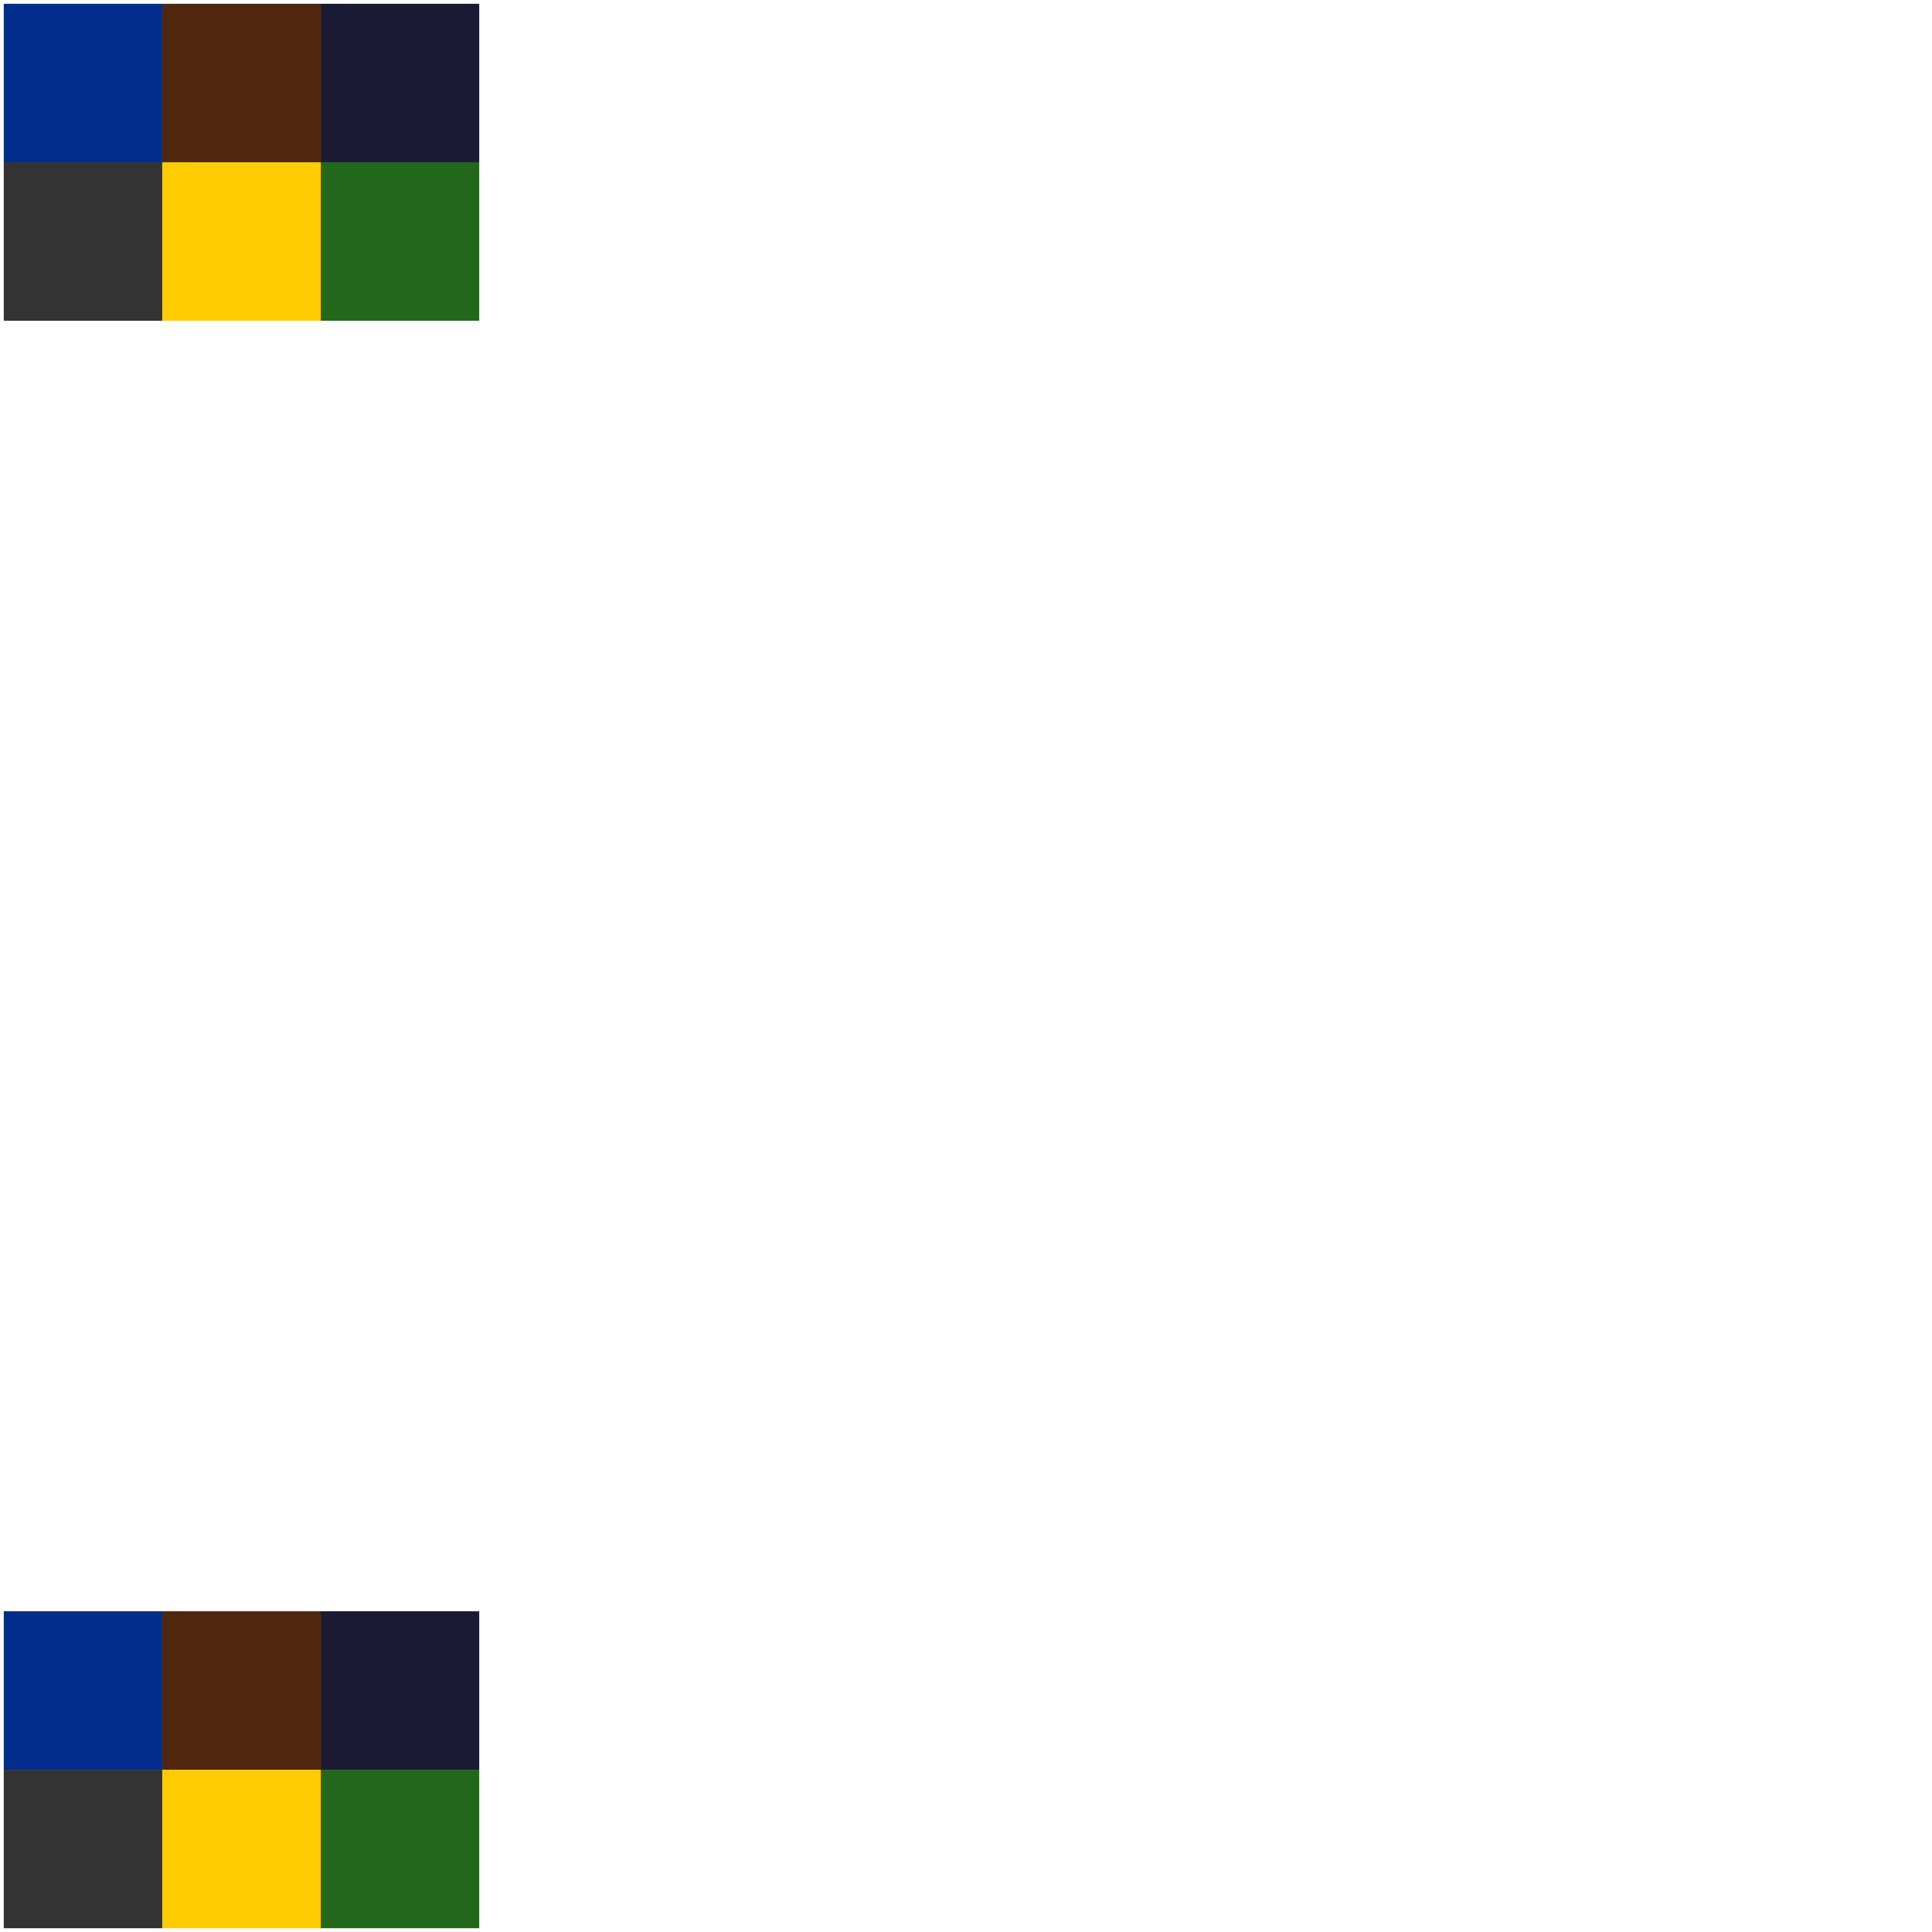<?xml version="1.0" encoding="UTF-8" standalone="no"?>
<svg
   xmlns:dc="http://purl.org/dc/elements/1.1/"
   xmlns:cc="http://creativecommons.org/ns#"
   xmlns:rdf="http://www.w3.org/1999/02/22-rdf-syntax-ns#"
   xmlns:svg="http://www.w3.org/2000/svg"
   xmlns="http://www.w3.org/2000/svg"
   xmlns:sodipodi="http://sodipodi.sourceforge.net/DTD/sodipodi-0.dtd"
   xmlns:inkscape="http://www.inkscape.org/namespaces/inkscape"
   sodipodi:docname="tileset.svg"
   inkscape:version="1.0 (4035a4fb49, 2020-05-01)"
   inkscape:export-ydpi="96"
   inkscape:export-xdpi="96"
   inkscape:export-filename="C:\DEV\workspace\java\SpaceMetroidVania\assets\maps\test-tileset.png"
   id="svg8"
   version="1.1"
   viewBox="0 0 135.467 135.467"
   height="512"
   width="512">
  <defs
     id="defs2" />
  <sodipodi:namedview
     inkscape:window-maximized="1"
     inkscape:window-y="-8"
     inkscape:window-x="-8"
     inkscape:window-height="1387"
     inkscape:window-width="2560"
     units="px"
     showgrid="true"
     inkscape:document-rotation="0"
     inkscape:current-layer="layer1"
     inkscape:document-units="px"
     inkscape:cy="24.783192"
     inkscape:cx="66.105462"
     inkscape:zoom="7.71875"
     inkscape:pageshadow="2"
     inkscape:pageopacity="0.0"
     borderopacity="1.0"
     bordercolor="#666666"
     pagecolor="#ffffff"
     id="base">
    <inkscape:grid
       empspacing="10"
       id="grid833"
       type="xygrid" />
  </sodipodi:namedview>
  <g
     id="layer1"
     inkscape:groupmode="layer"
     inkscape:label="Layer 1">
    <rect
       y="124.09"
       x="0.265"
       height="11.113"
       width="11.113"
       id="rect835"
       style="fill:#333333;stroke-width:0.794;stroke-linecap:square;paint-order:stroke fill markers" />
    <rect
       style="fill:#002d8c;fill-opacity:1;stroke-width:0.794;stroke-linecap:square;paint-order:stroke fill markers"
       id="rect835-5"
       width="11.112"
       height="11.112"
       x="0.265"
       y="112.977" />
    <rect
       style="fill:#4f270e;fill-opacity:1;stroke-width:0.794;stroke-linecap:square;paint-order:stroke fill markers"
       id="rect835-6"
       width="11.113"
       height="11.113"
       x="11.377"
       y="112.977" />
    <rect
       style="fill:#ffcc00;stroke-width:0.794;stroke-linecap:square;paint-order:stroke fill markers"
       id="rect835-3"
       width="11.113"
       height="11.113"
       x="11.377"
       y="124.09" />
    <rect
       style="fill:#23671d;fill-opacity:1;stroke-width:0.794;stroke-linecap:square;paint-order:stroke fill markers"
       id="rect835-8"
       width="11.113"
       height="11.113"
       x="22.49"
       y="124.09" />
    <rect
       style="fill:#1a1a35;fill-opacity:1;stroke-width:0.794;stroke-linecap:square;paint-order:stroke fill markers"
       id="rect835-56"
       width="11.113"
       height="11.113"
       x="22.49"
       y="112.977" />
    <rect
       style="fill:#333333;stroke-width:0.794;stroke-linecap:square;paint-order:stroke fill markers"
       id="rect835-1"
       width="11.113"
       height="11.113"
       x="0.265"
       y="11.377" />
    <rect
       y="0.265"
       x="0.265"
       height="11.112"
       width="11.112"
       id="rect835-5-0"
       style="fill:#002d8c;fill-opacity:1;stroke-width:0.794;stroke-linecap:square;paint-order:stroke fill markers" />
    <rect
       y="0.265"
       x="11.377"
       height="11.113"
       width="11.113"
       id="rect835-6-2"
       style="fill:#4f270e;fill-opacity:1;stroke-width:0.794;stroke-linecap:square;paint-order:stroke fill markers" />
    <rect
       y="11.377"
       x="11.377"
       height="11.113"
       width="11.113"
       id="rect835-3-1"
       style="fill:#ffcc00;stroke-width:0.794;stroke-linecap:square;paint-order:stroke fill markers" />
    <rect
       y="11.377"
       x="22.49"
       height="11.113"
       width="11.113"
       id="rect835-8-2"
       style="fill:#23671d;fill-opacity:1;stroke-width:0.794;stroke-linecap:square;paint-order:stroke fill markers" />
    <rect
       y="0.265"
       x="22.49"
       height="11.113"
       width="11.113"
       id="rect835-56-4"
       style="fill:#1a1a35;fill-opacity:1;stroke-width:0.794;stroke-linecap:square;paint-order:stroke fill markers" />
  </g>
</svg>
